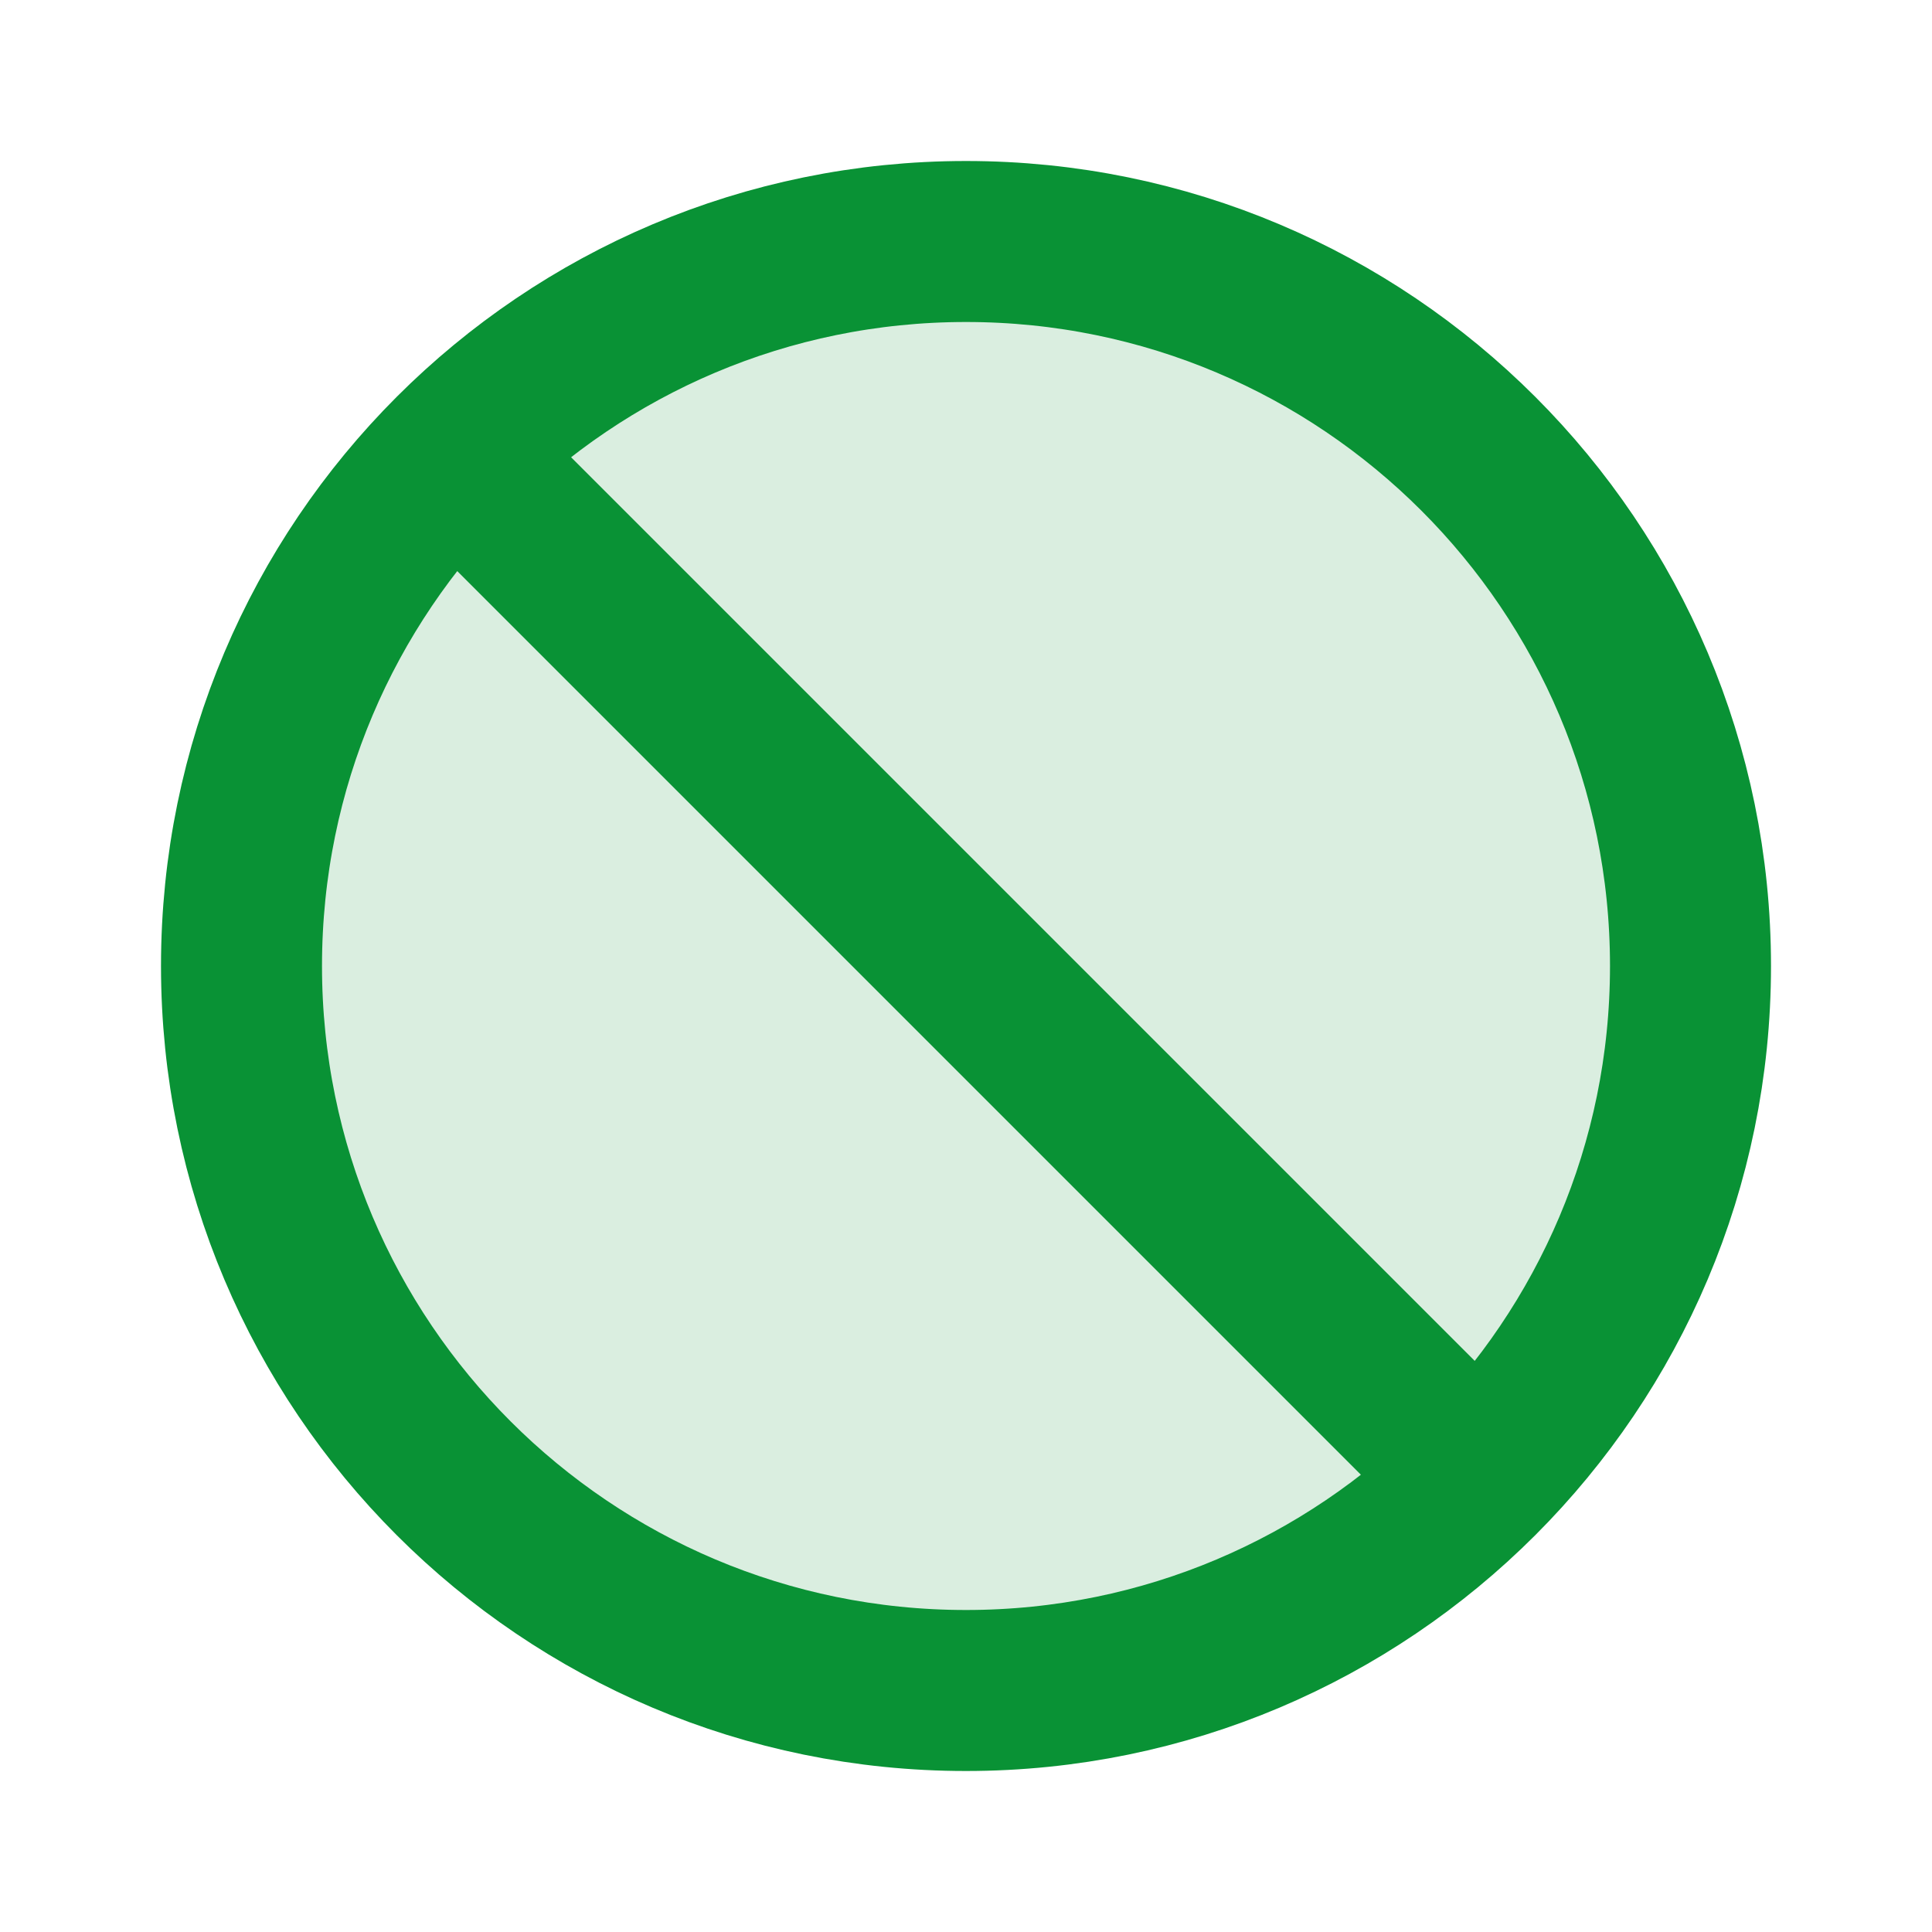 <svg width="18" height="18" viewBox="0 0 18 18" fill="none" xmlns="http://www.w3.org/2000/svg">
<path opacity="0.15" d="M15.75 9C15.75 12.728 12.728 15.75 9 15.75C5.272 15.75 2.25 12.728 2.25 9C2.25 5.272 5.272 2.25 9 2.25C12.728 2.25 15.75 5.272 15.75 9Z" fill="#099235"/>
<path d="M4.227 4.227L13.773 13.773M15.75 9C15.75 12.728 12.728 15.75 9 15.75C5.272 15.75 2.25 12.728 2.25 9C2.25 5.272 5.272 2.25 9 2.25C12.728 2.25 15.75 5.272 15.75 9Z" stroke="#099235" stroke-width="1.5" stroke-linecap="round"/>
</svg>
